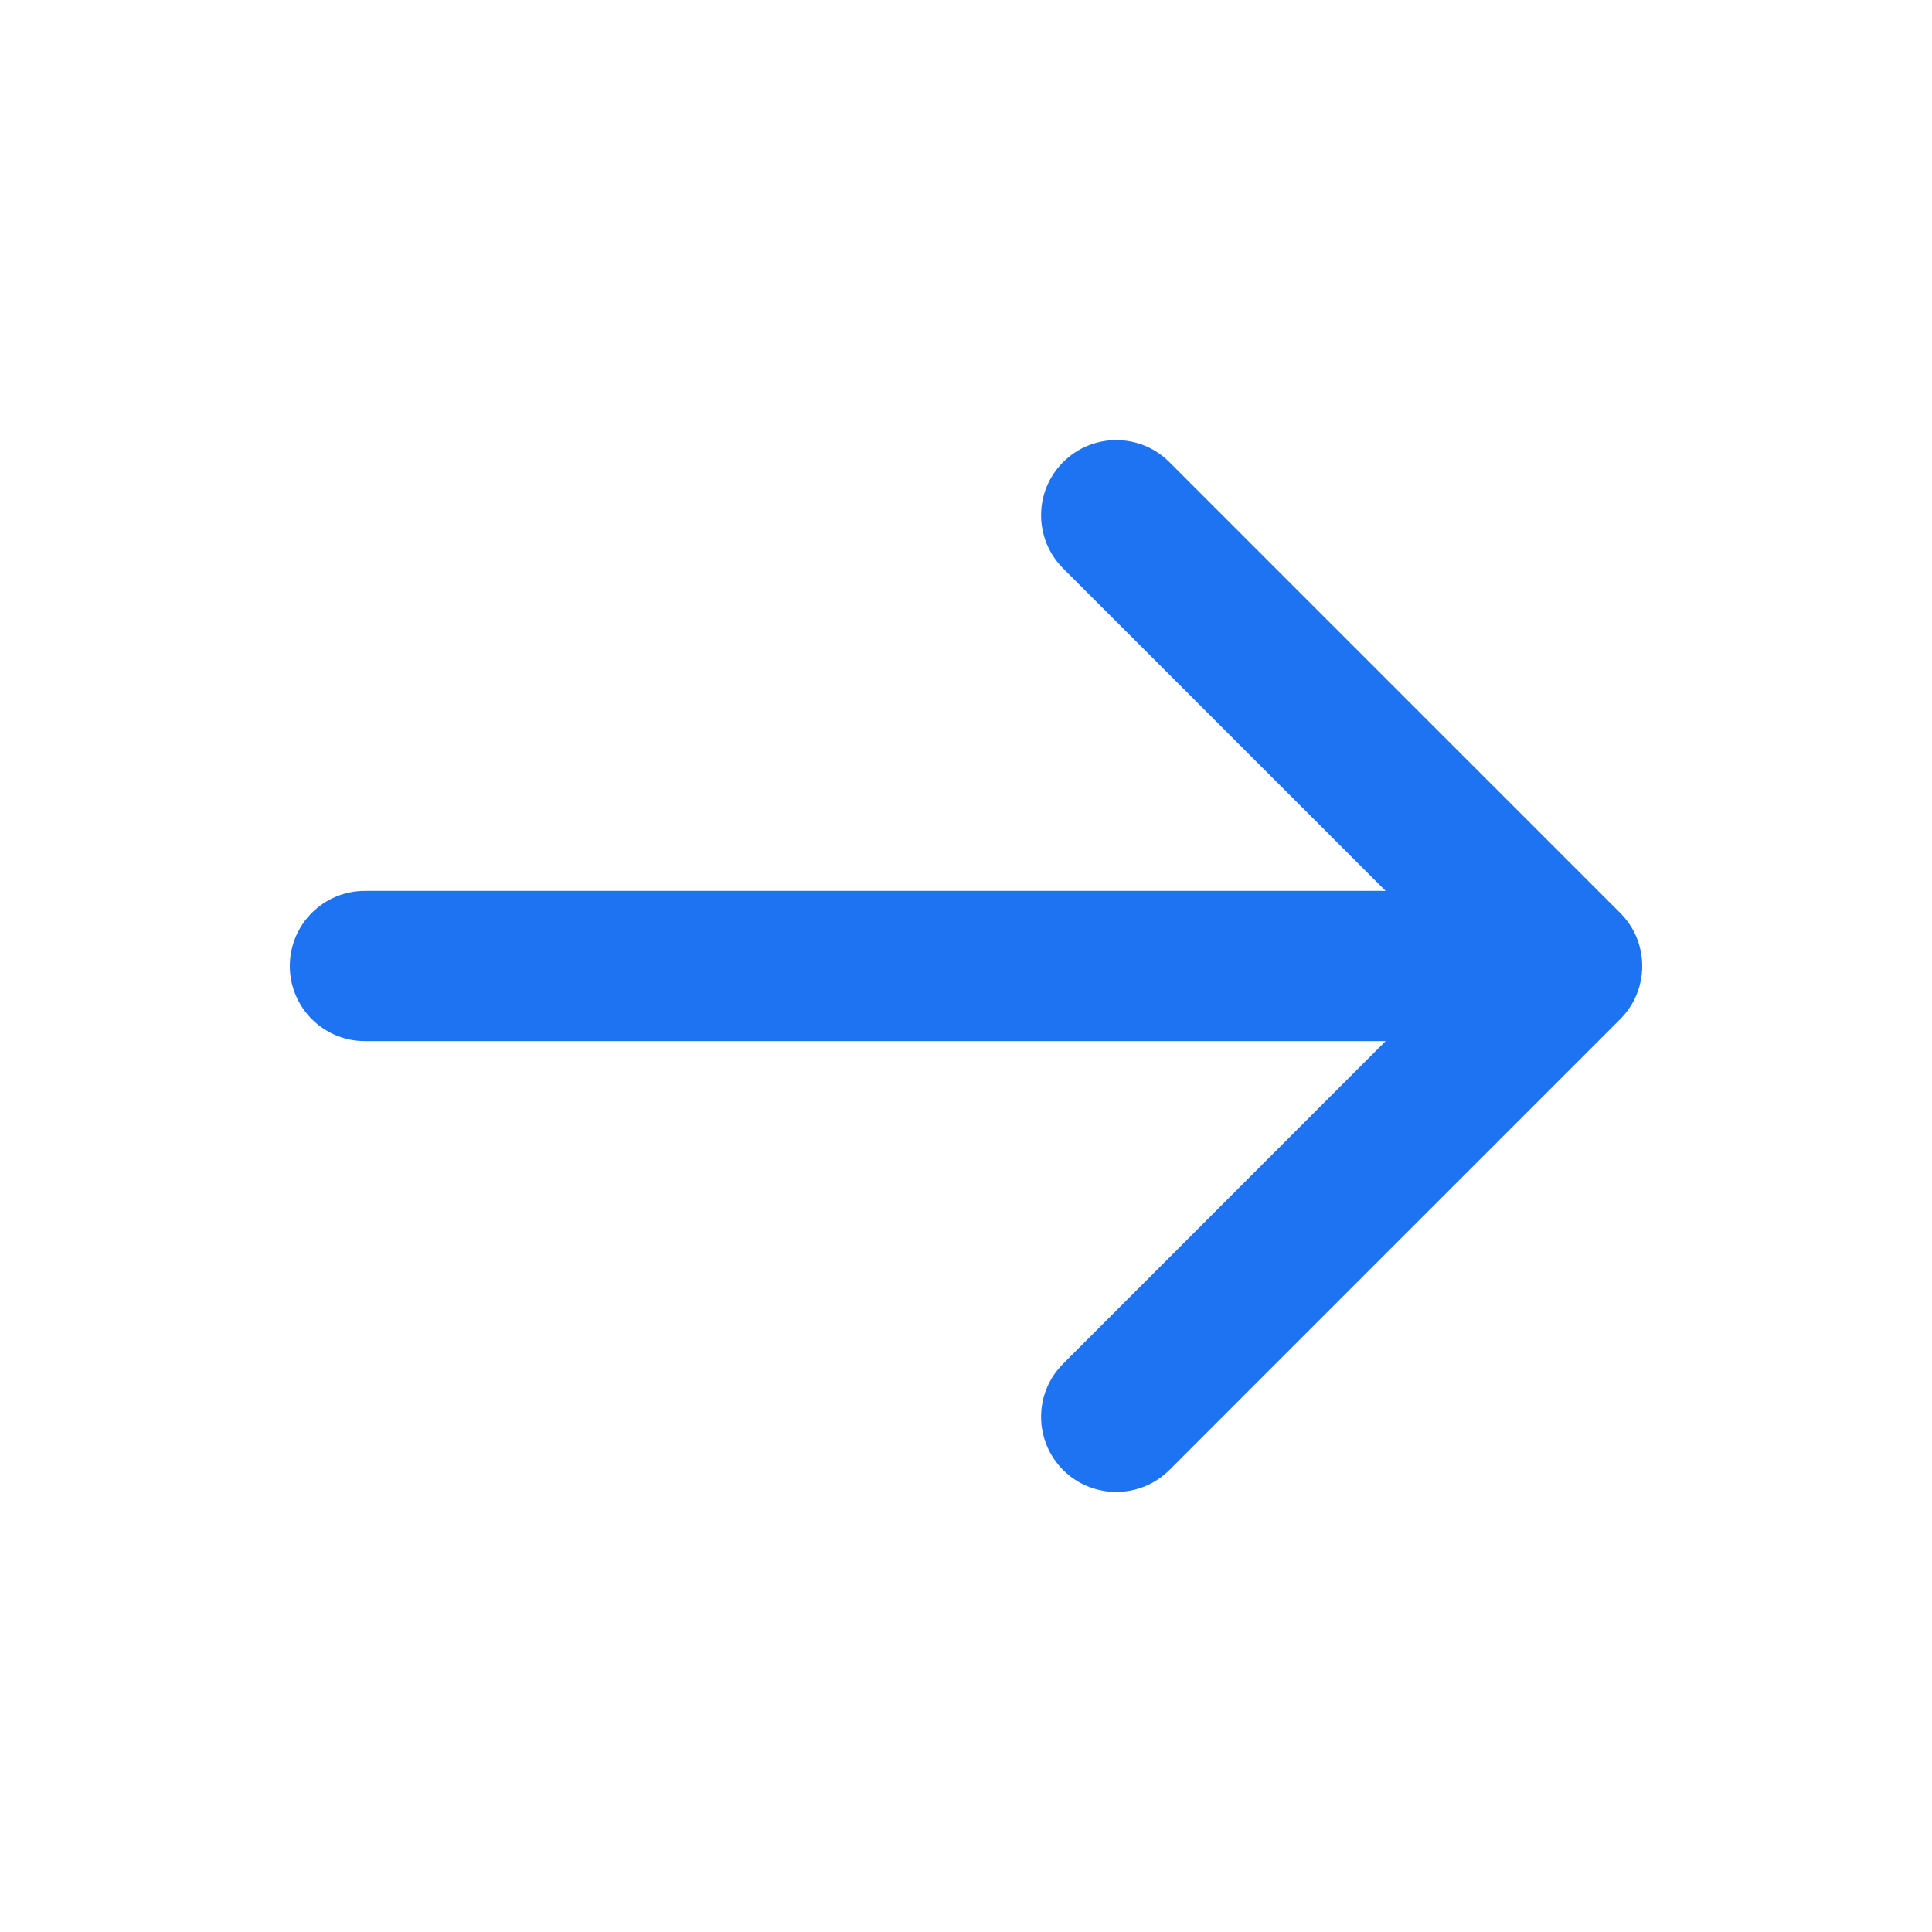 <svg width="15" height="15" viewBox="0 0 15 15" fill="none" xmlns="http://www.w3.org/2000/svg">
<path d="M9.079 3.588C8.851 3.36 8.482 3.36 8.254 3.588C8.026 3.815 8.026 4.185 8.254 4.413L10.758 6.917H2.833C2.511 6.917 2.25 7.178 2.25 7.5C2.25 7.822 2.511 8.083 2.833 8.083H10.758L8.254 10.588C8.026 10.815 8.026 11.185 8.254 11.413C8.482 11.64 8.851 11.64 9.079 11.413L12.579 7.913C12.807 7.685 12.807 7.315 12.579 7.088L9.079 3.588Z" fill="#1D73F2"/>
</svg>
